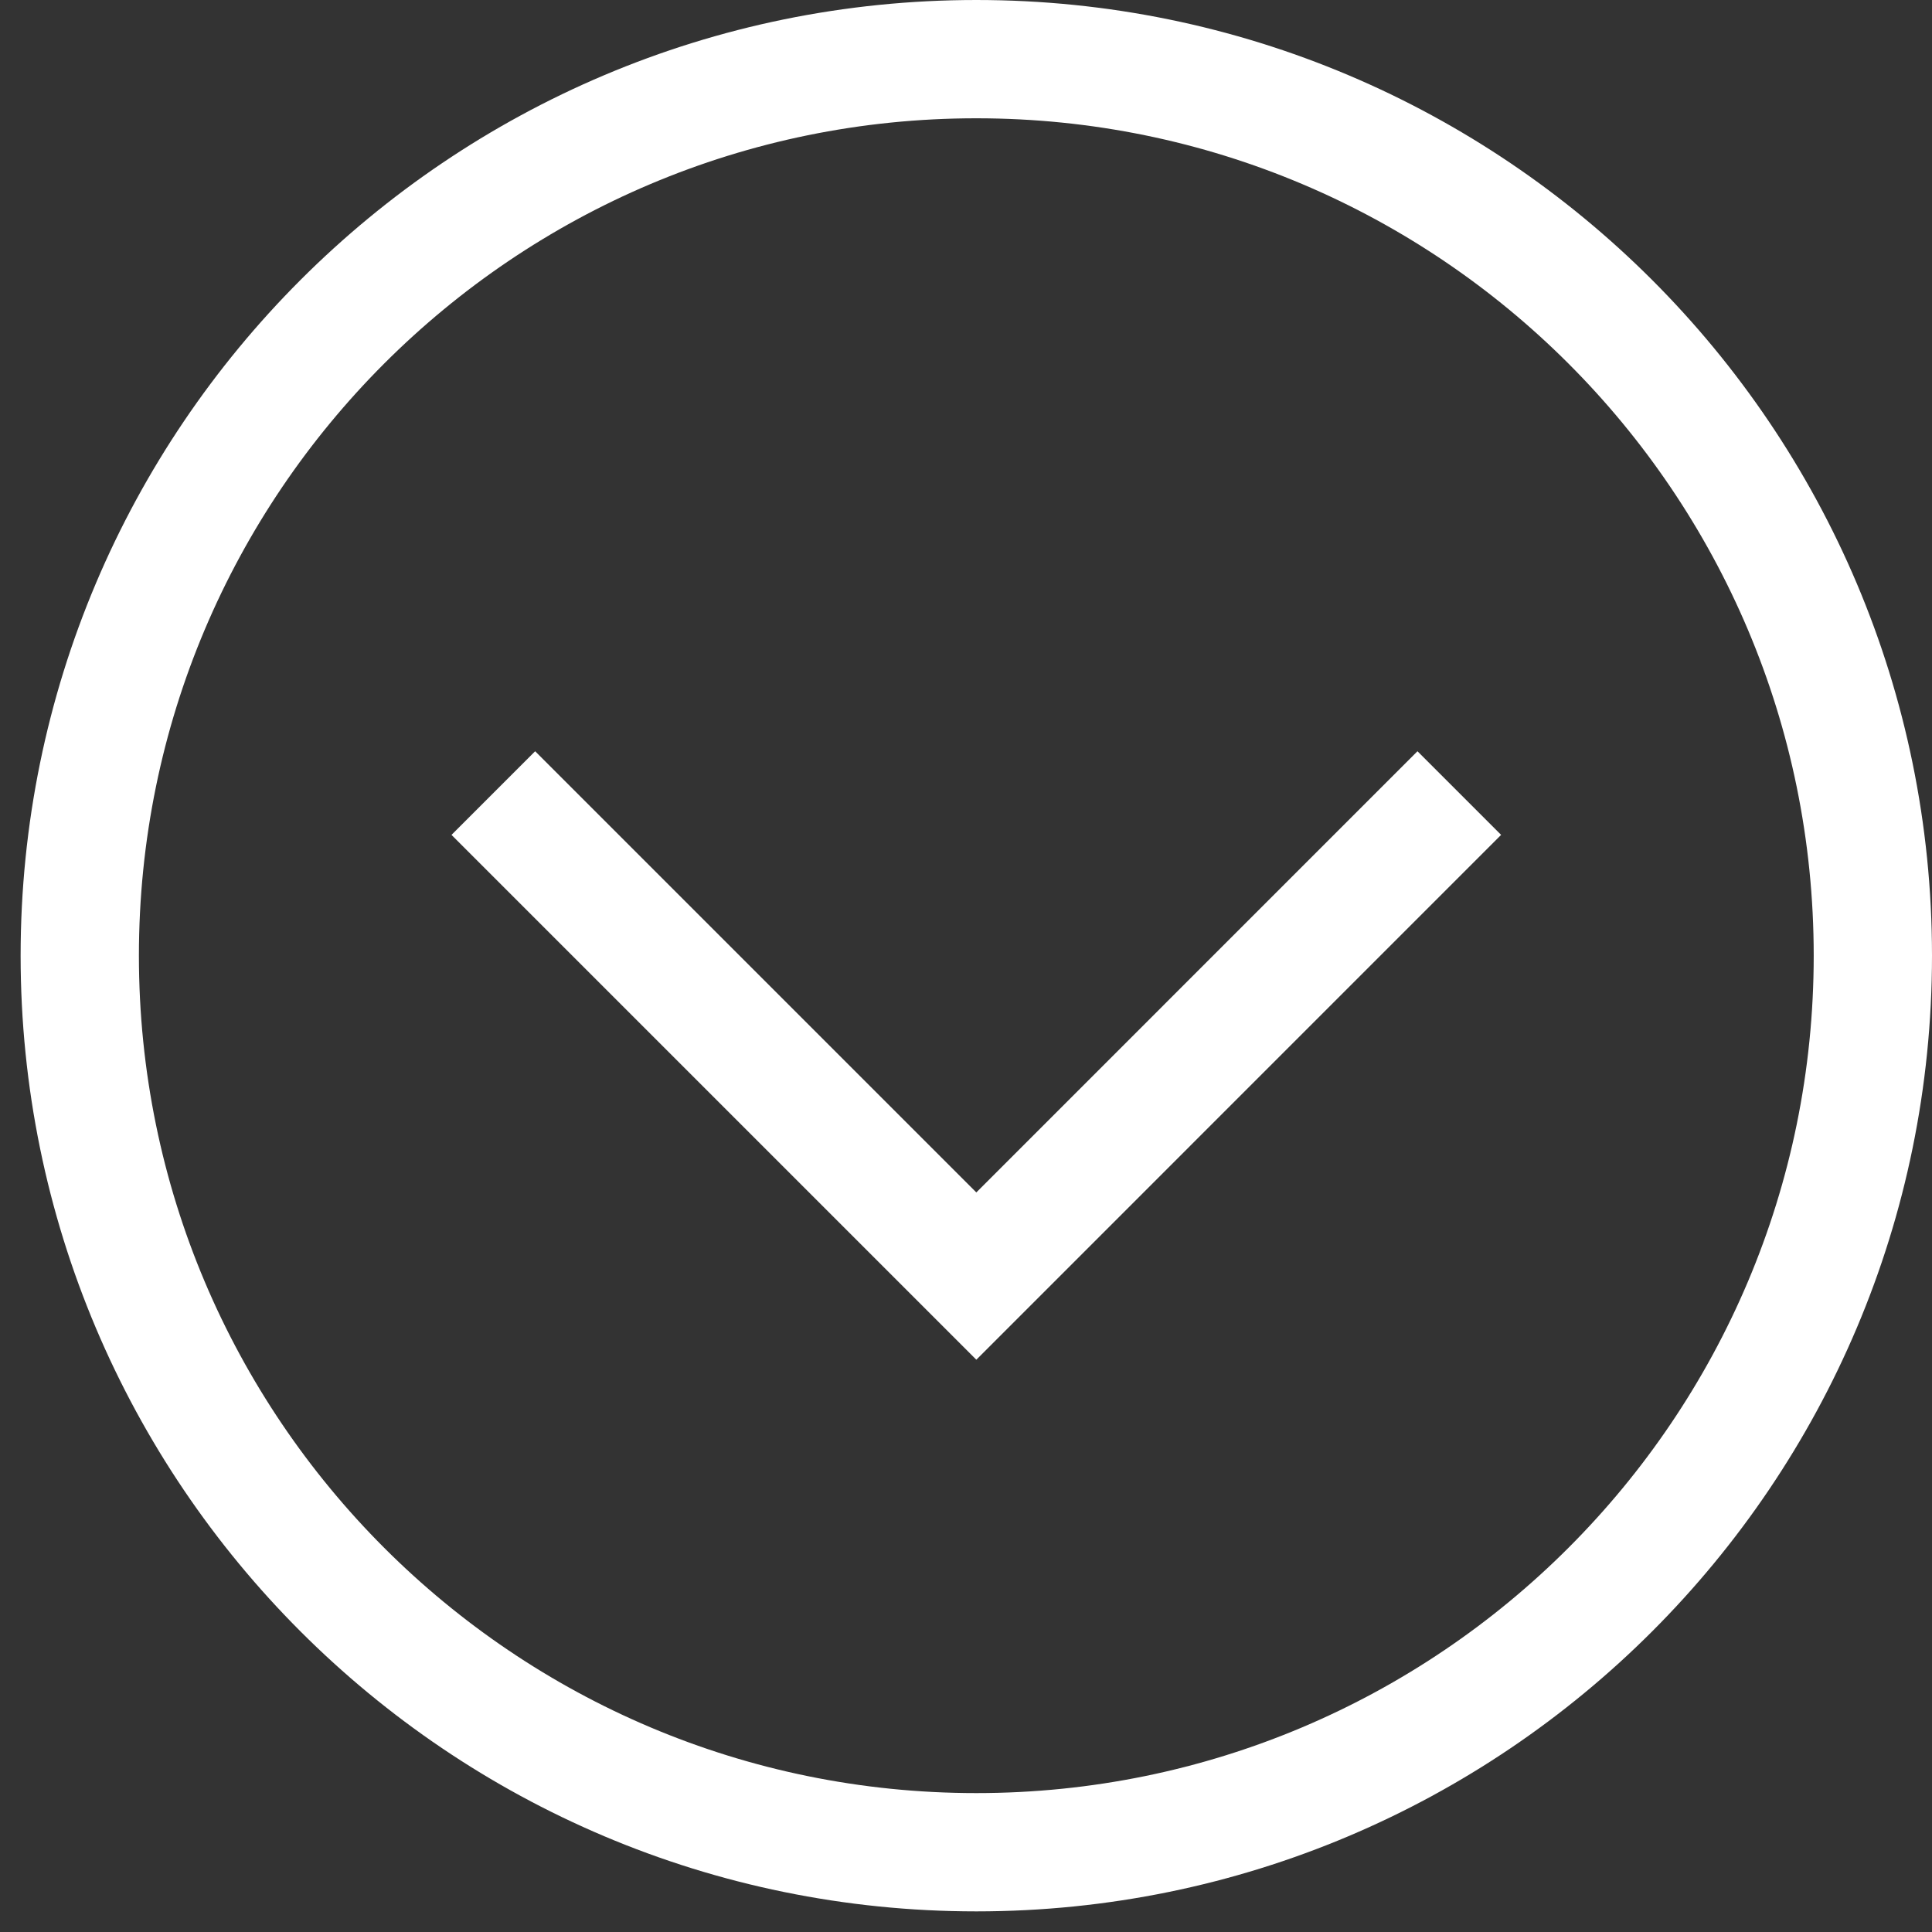 <?xml version="1.0" encoding="UTF-8"?>
<svg width="49px" height="49px" viewBox="0 0 49 49" version="1.1" xmlns="http://www.w3.org/2000/svg" xmlns:xlink="http://www.w3.org/1999/xlink">
    <rect x="0" y="0" width="49" height="49" fill="#333333" stroke="none"/>
    <!-- Generator: Sketch 49.1 (51147) - http://www.bohemiancoding.com/sketch -->
    <title>melrose-park-sydney-property-004-DOWN</title>
    <desc>Created with Sketch.</desc>
    <defs></defs>
    <g id="Page-1" stroke="none" stroke-width="1" fill="none" fill-rule="evenodd">
        <g id="melrose-park-sydney-property-004-DOWN" transform="translate(2, 1)" stroke="#FFFFFF" stroke-width="3">
            <g transform="translate(23, 23) rotate(90) translate(-23, -23) translate(-0, 0)">
                <path d="M23.238,0.5 C35.797,0.5 45.977,10.68 45.977,23.238 C45.977,35.796 35.797,45.977 23.238,45.977 C10.681,45.977 0.5,35.796 0.5,23.238 C0.5,10.68 10.681,0.5 23.238,0.5 Z" id="Stroke-1"></path>
                <polyline id="Stroke-3" points="19.114 10.989 31.364 23.238 19.114 35.488"></polyline>
            </g>
        </g>
    </g>
</svg>